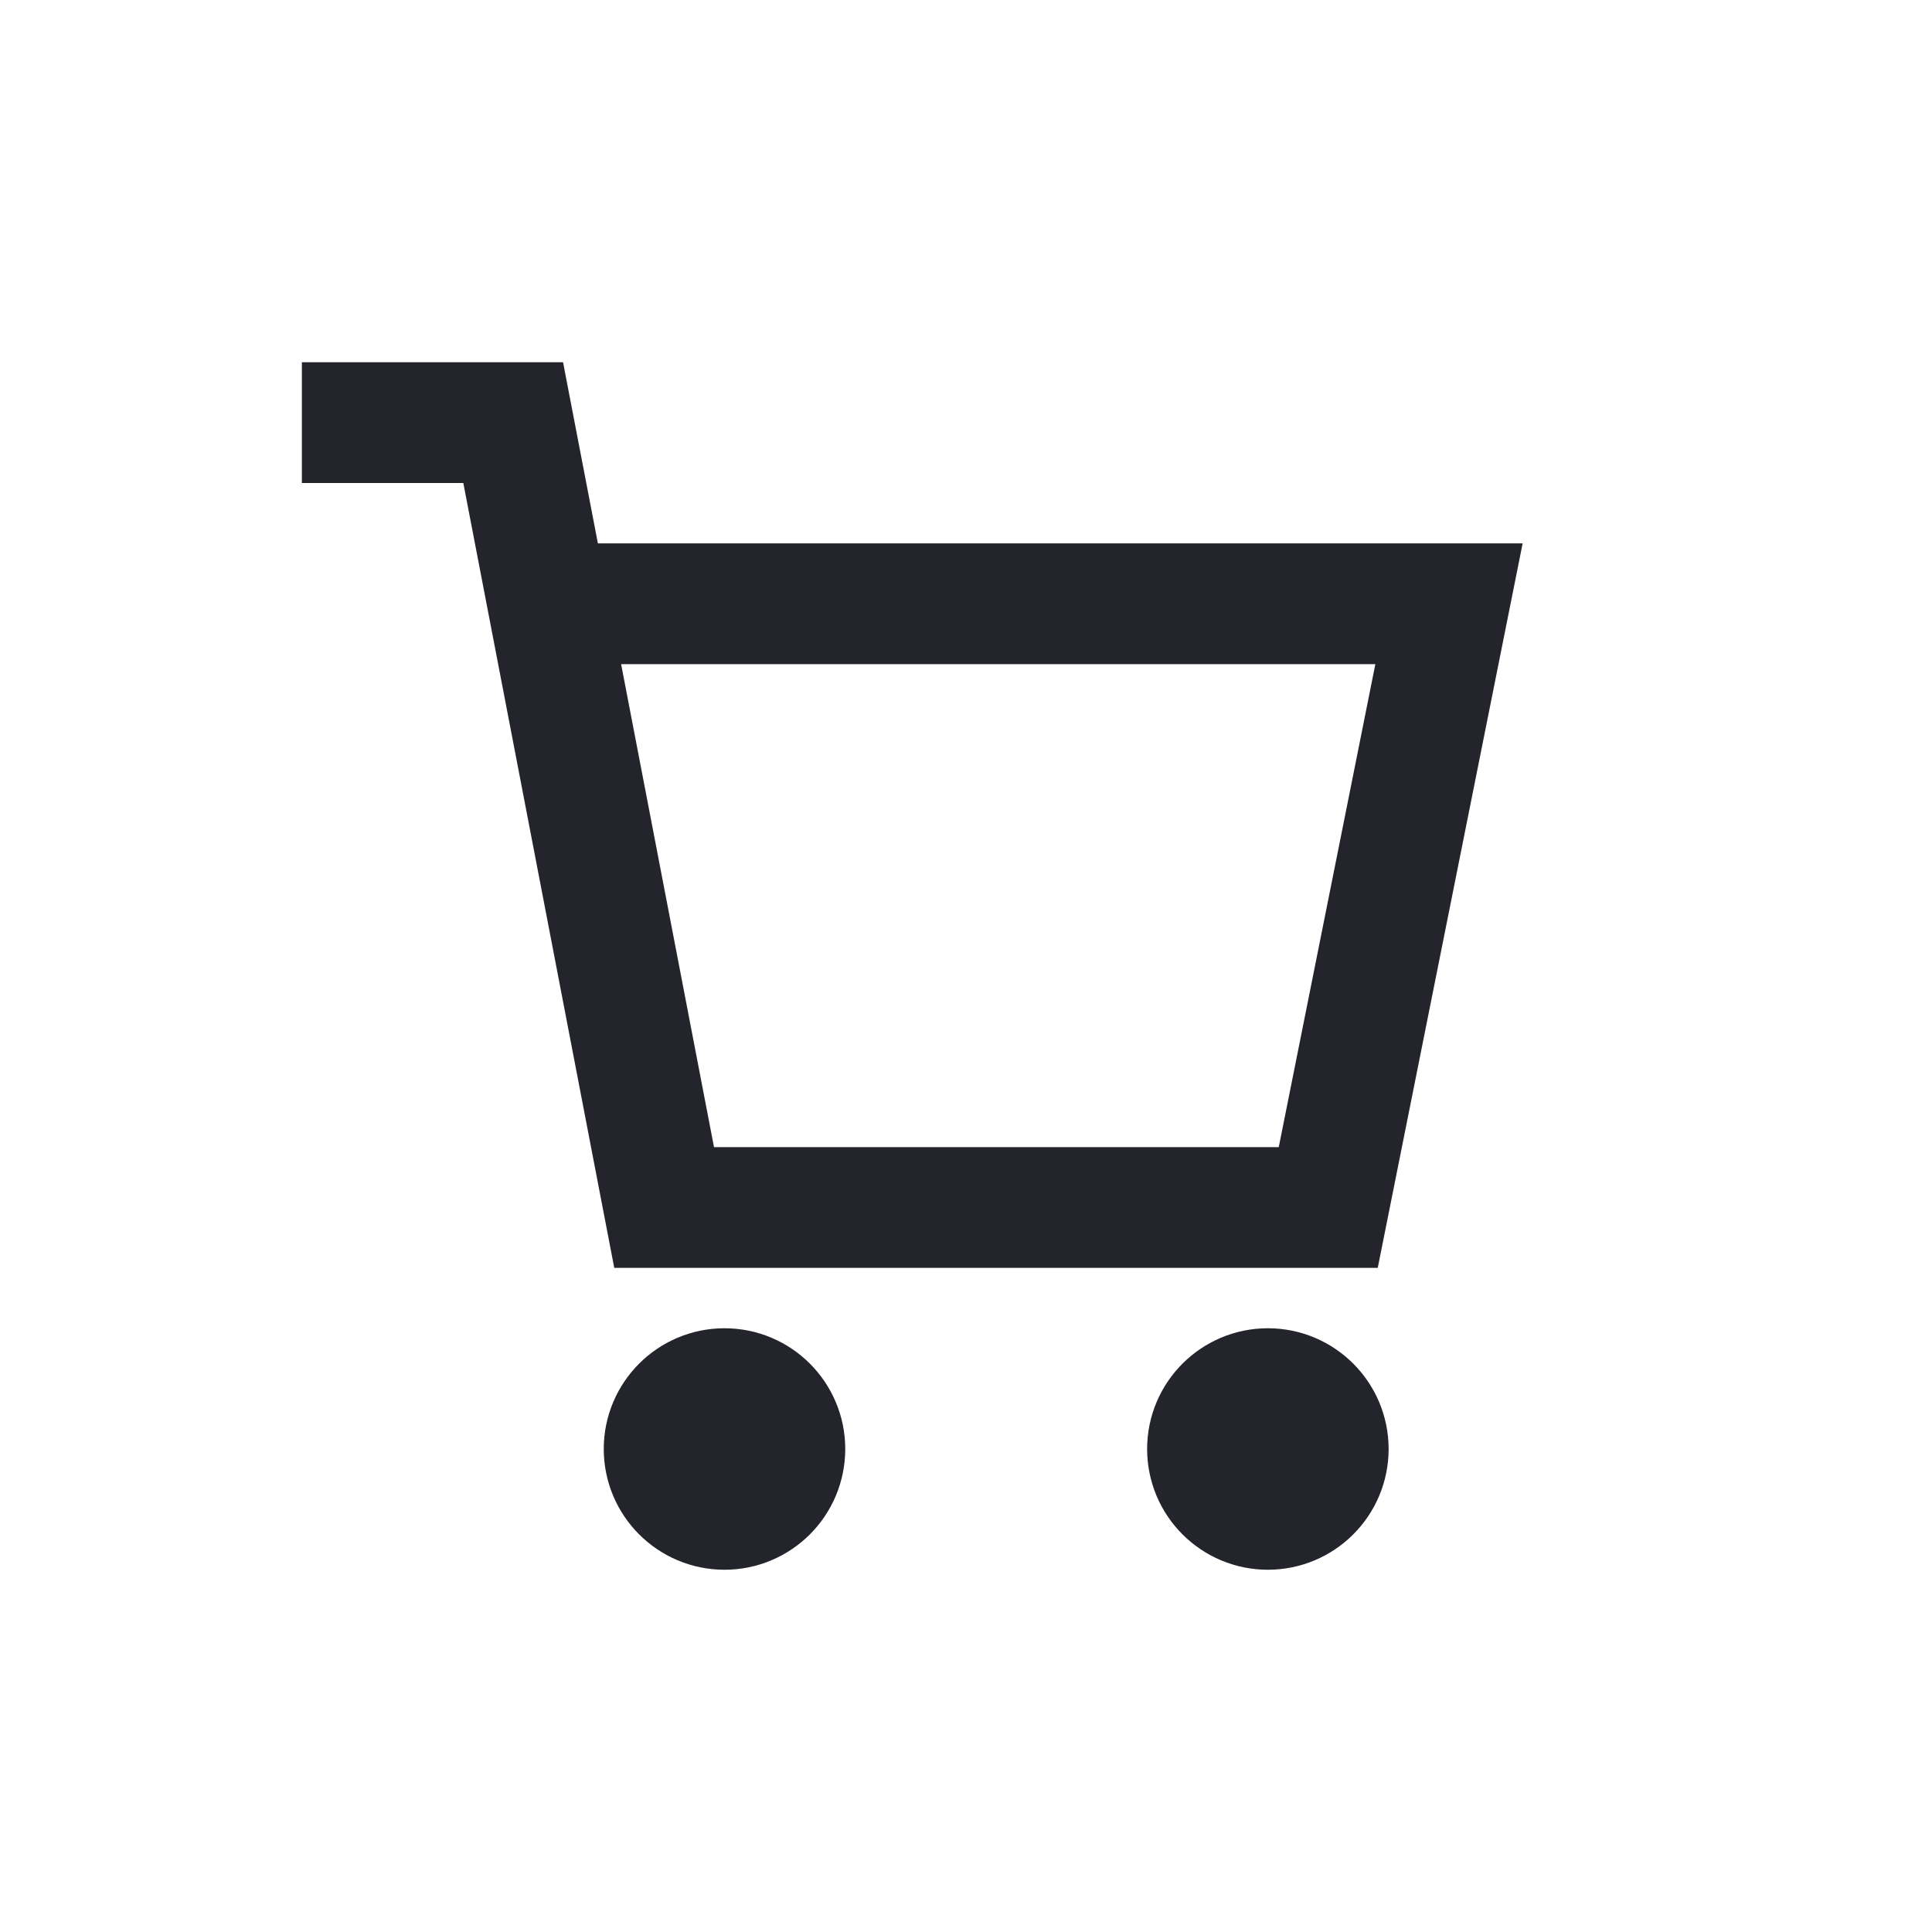 <svg width="32" height="32" viewBox="0 0 32 32" fill="none" xmlns="http://www.w3.org/2000/svg">
<path d="M20 24C20 23.448 20.448 23 21 23C21.552 23 22 23.448 22 24C22 24.552 21.552 25 21 25C20.448 25 20 24.552 20 24Z" stroke="#23242C" stroke-width="2" stroke-linecap="round" stroke-linejoin="round"/>
<path d="M11 24C11 23.448 11.448 23 12 23C12.552 23 13 23.448 13 24C13 24.552 12.552 25 12 25C11.448 25 11 24.552 11 24Z" stroke="#23242C" stroke-width="2" stroke-linecap="round" stroke-linejoin="round"/>
<path d="M6 7L8.5 7L9.077 10M9.077 10L11 20H22L24 10H9.077Z" stroke="#23242C" stroke-width="2" stroke-linecap="square"/>
</svg>
